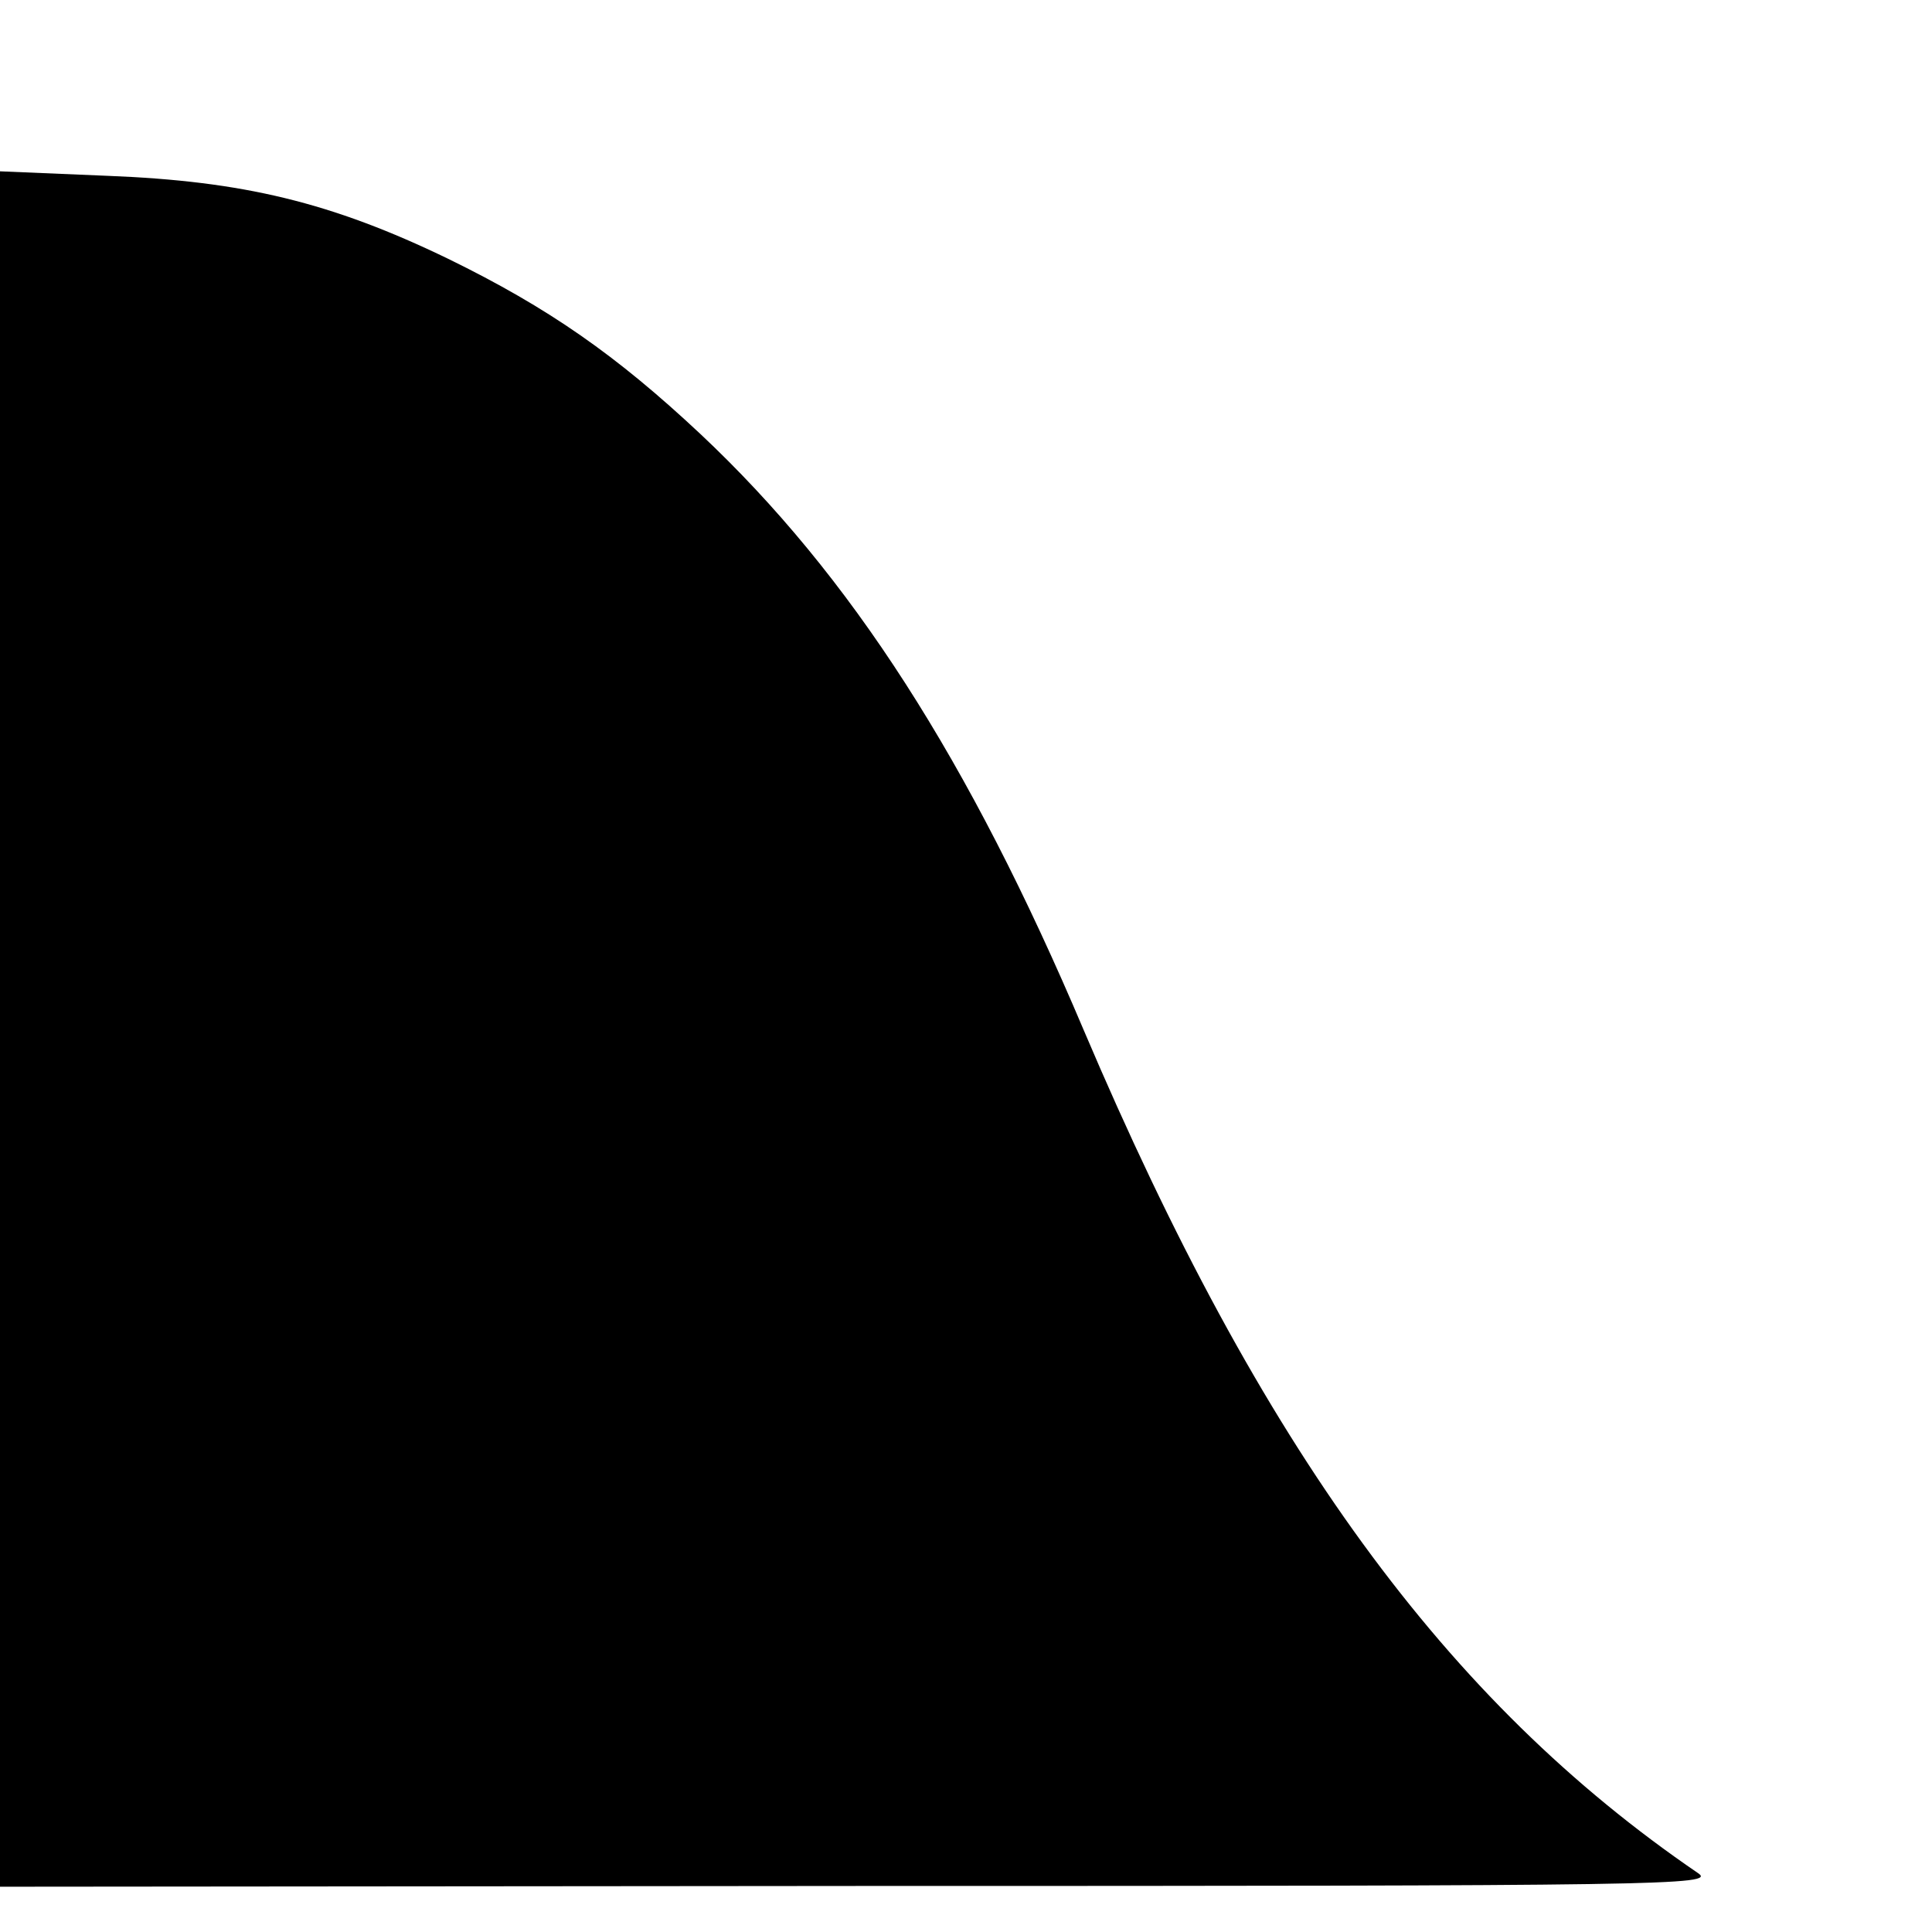 <?xml version="1.0" standalone="no"?>
<!DOCTYPE svg PUBLIC "-//W3C//DTD SVG 20010904//EN"
 "http://www.w3.org/TR/2001/REC-SVG-20010904/DTD/svg10.dtd">
<svg version="1.0" xmlns="http://www.w3.org/2000/svg"
 width="256pt" height="256pt" viewBox="0 0 256 256"
 preserveAspectRatio="xMidYMid meet">
<g transform="translate(0,256) scale(0.1,-0.1)"
fill="#000000" stroke="none">
<path d="M0 1196 l0 -1136 1138 1 c1073 0 1136 1 1112 17 -334 228 -579 564
-814 1117 -152 359 -309 603 -508 790 -111 104 -201 167 -334 232 -155 75
-272 103 -451 110 l-143 6 0 -1137z"/>
</g>
</svg>
